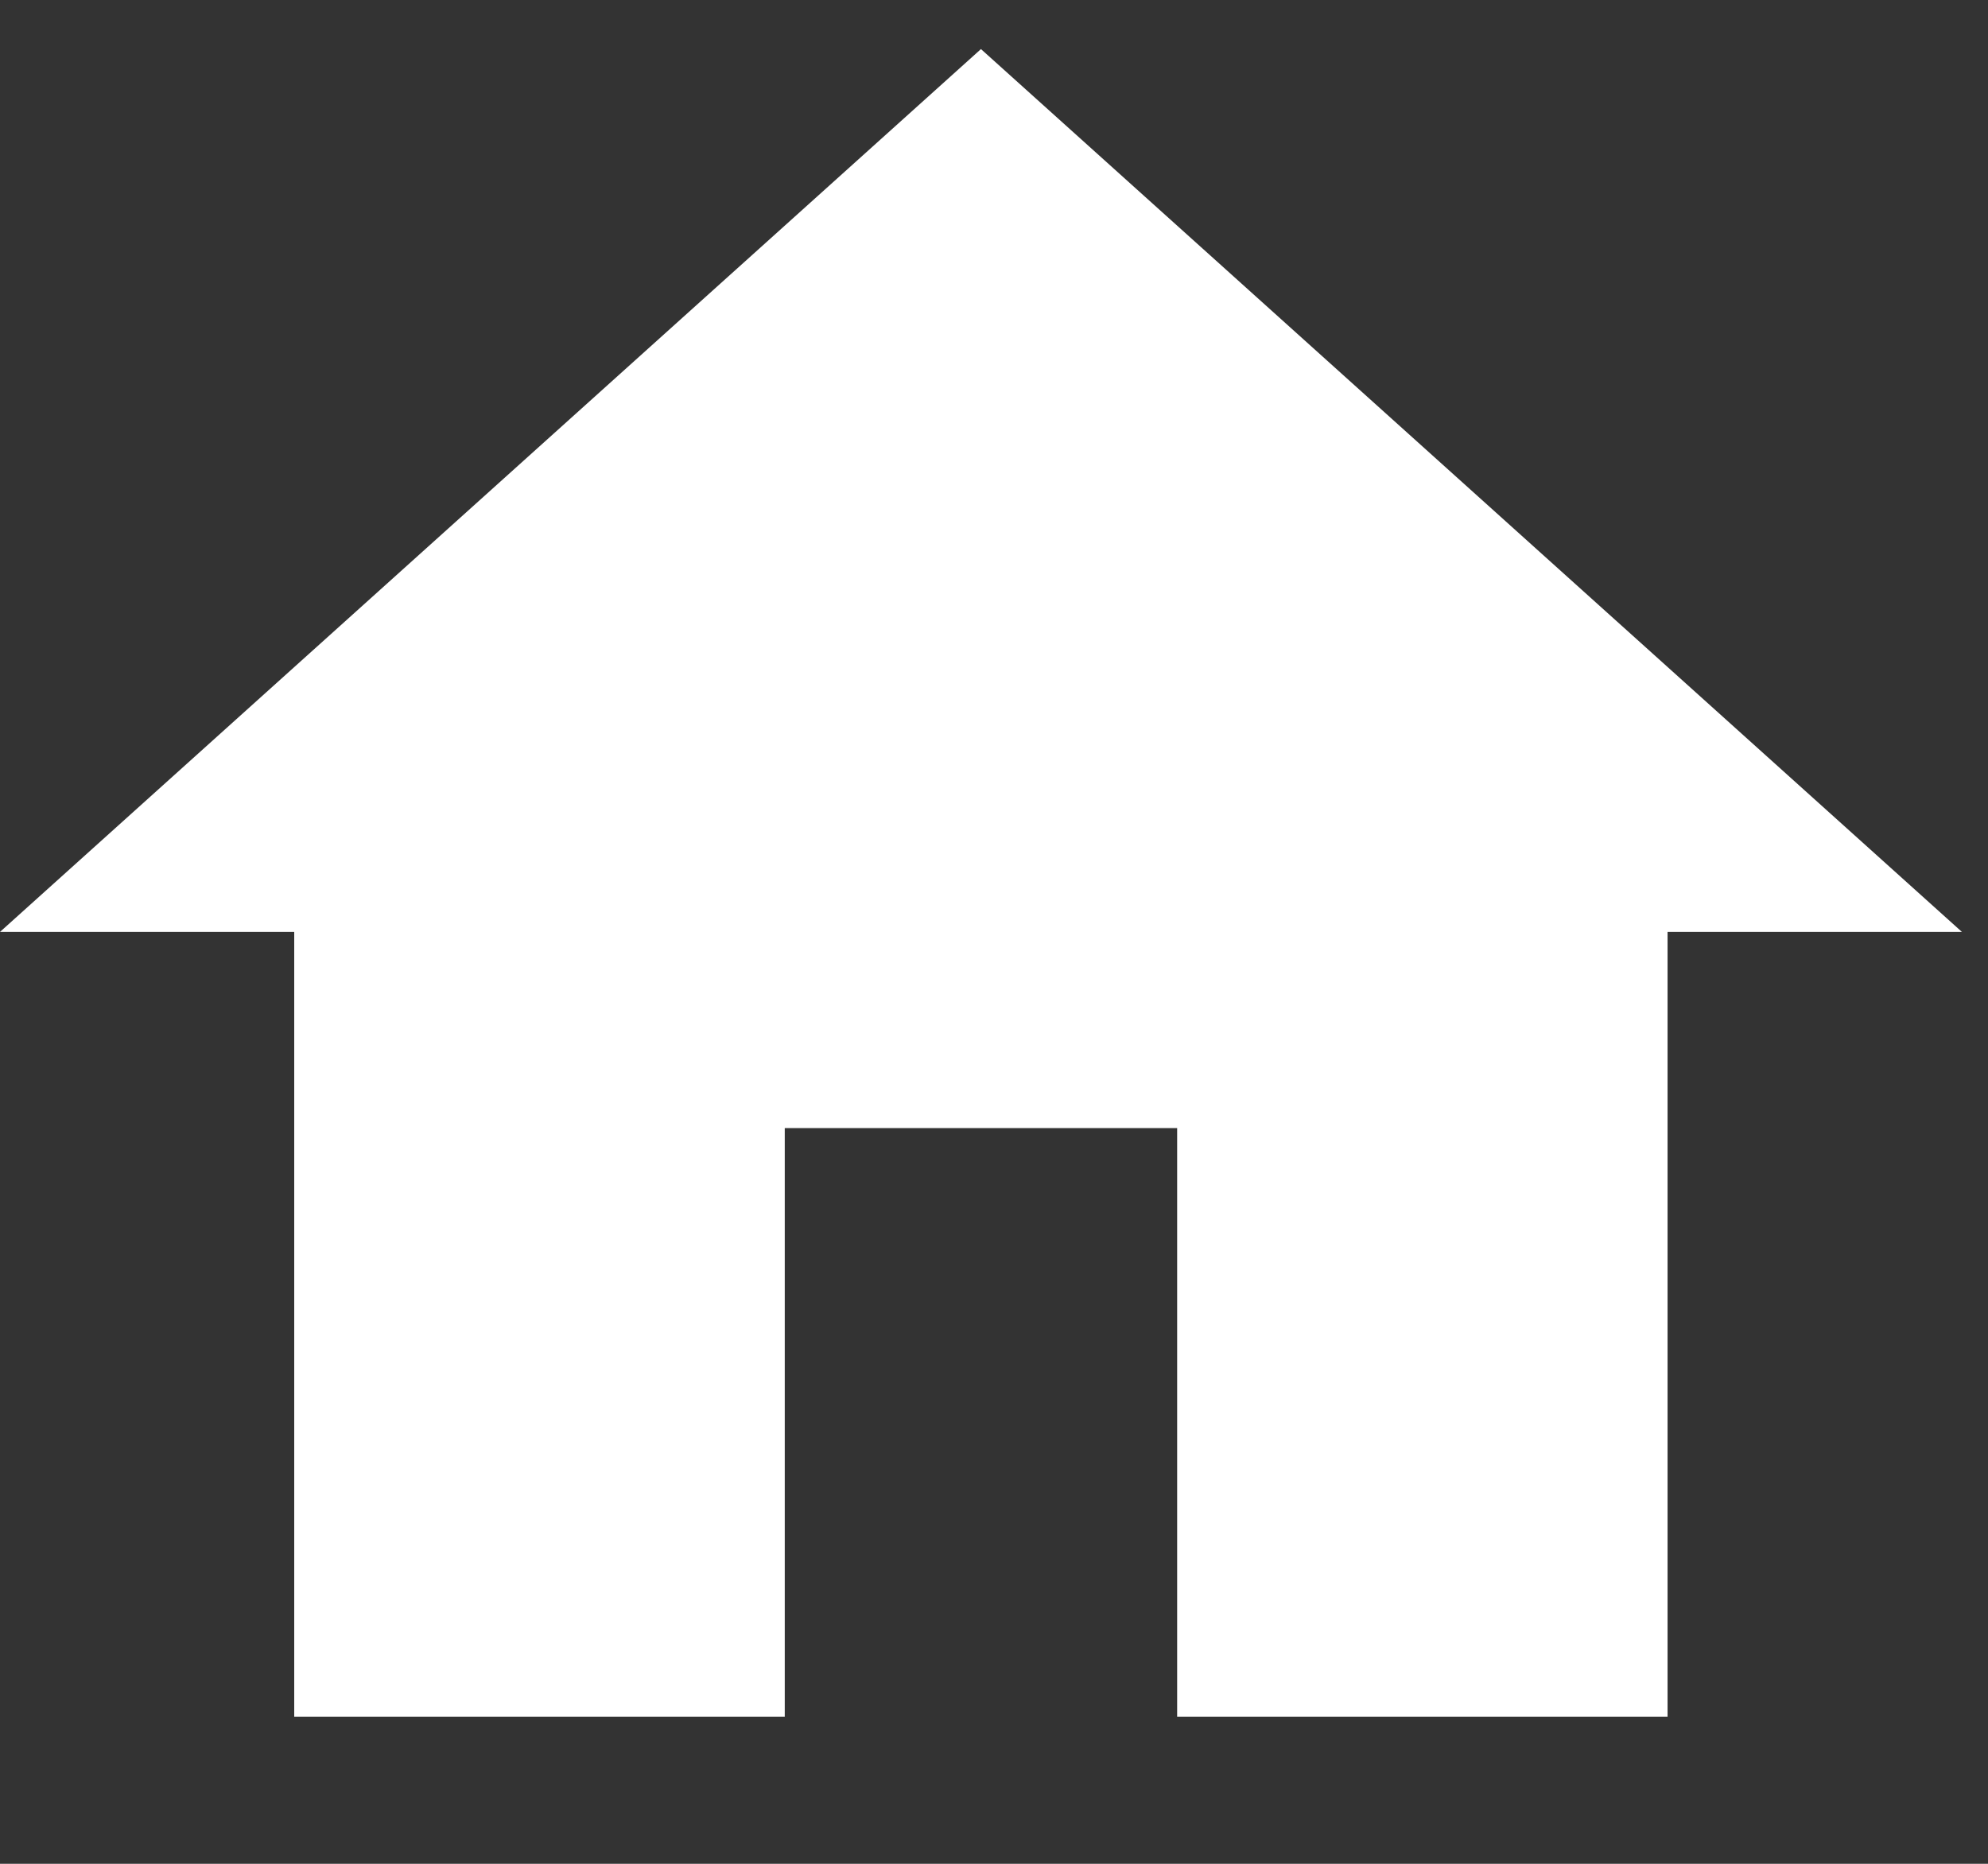 <svg width="16" height="15" viewBox="0 0 16 15" fill="none" xmlns="http://www.w3.org/2000/svg">
<rect x="0" y="0" width="16" height="15" fill="#333333" stroke="none"/>
<g clip-path="url(#clip0)">
<path fill-rule="evenodd" clip-rule="evenodd" d="M6.316 13.816V9.079H9.474V13.816H13.421V7.5H15.79L7.895 0.395L0 7.5H2.368V13.816H6.316Z" fill="white"/>
</g>
<defs>
<clipPath id="clip0">
<rect width="15.79" height="15" fill="white"/>
</clipPath>
</defs>
</svg>

